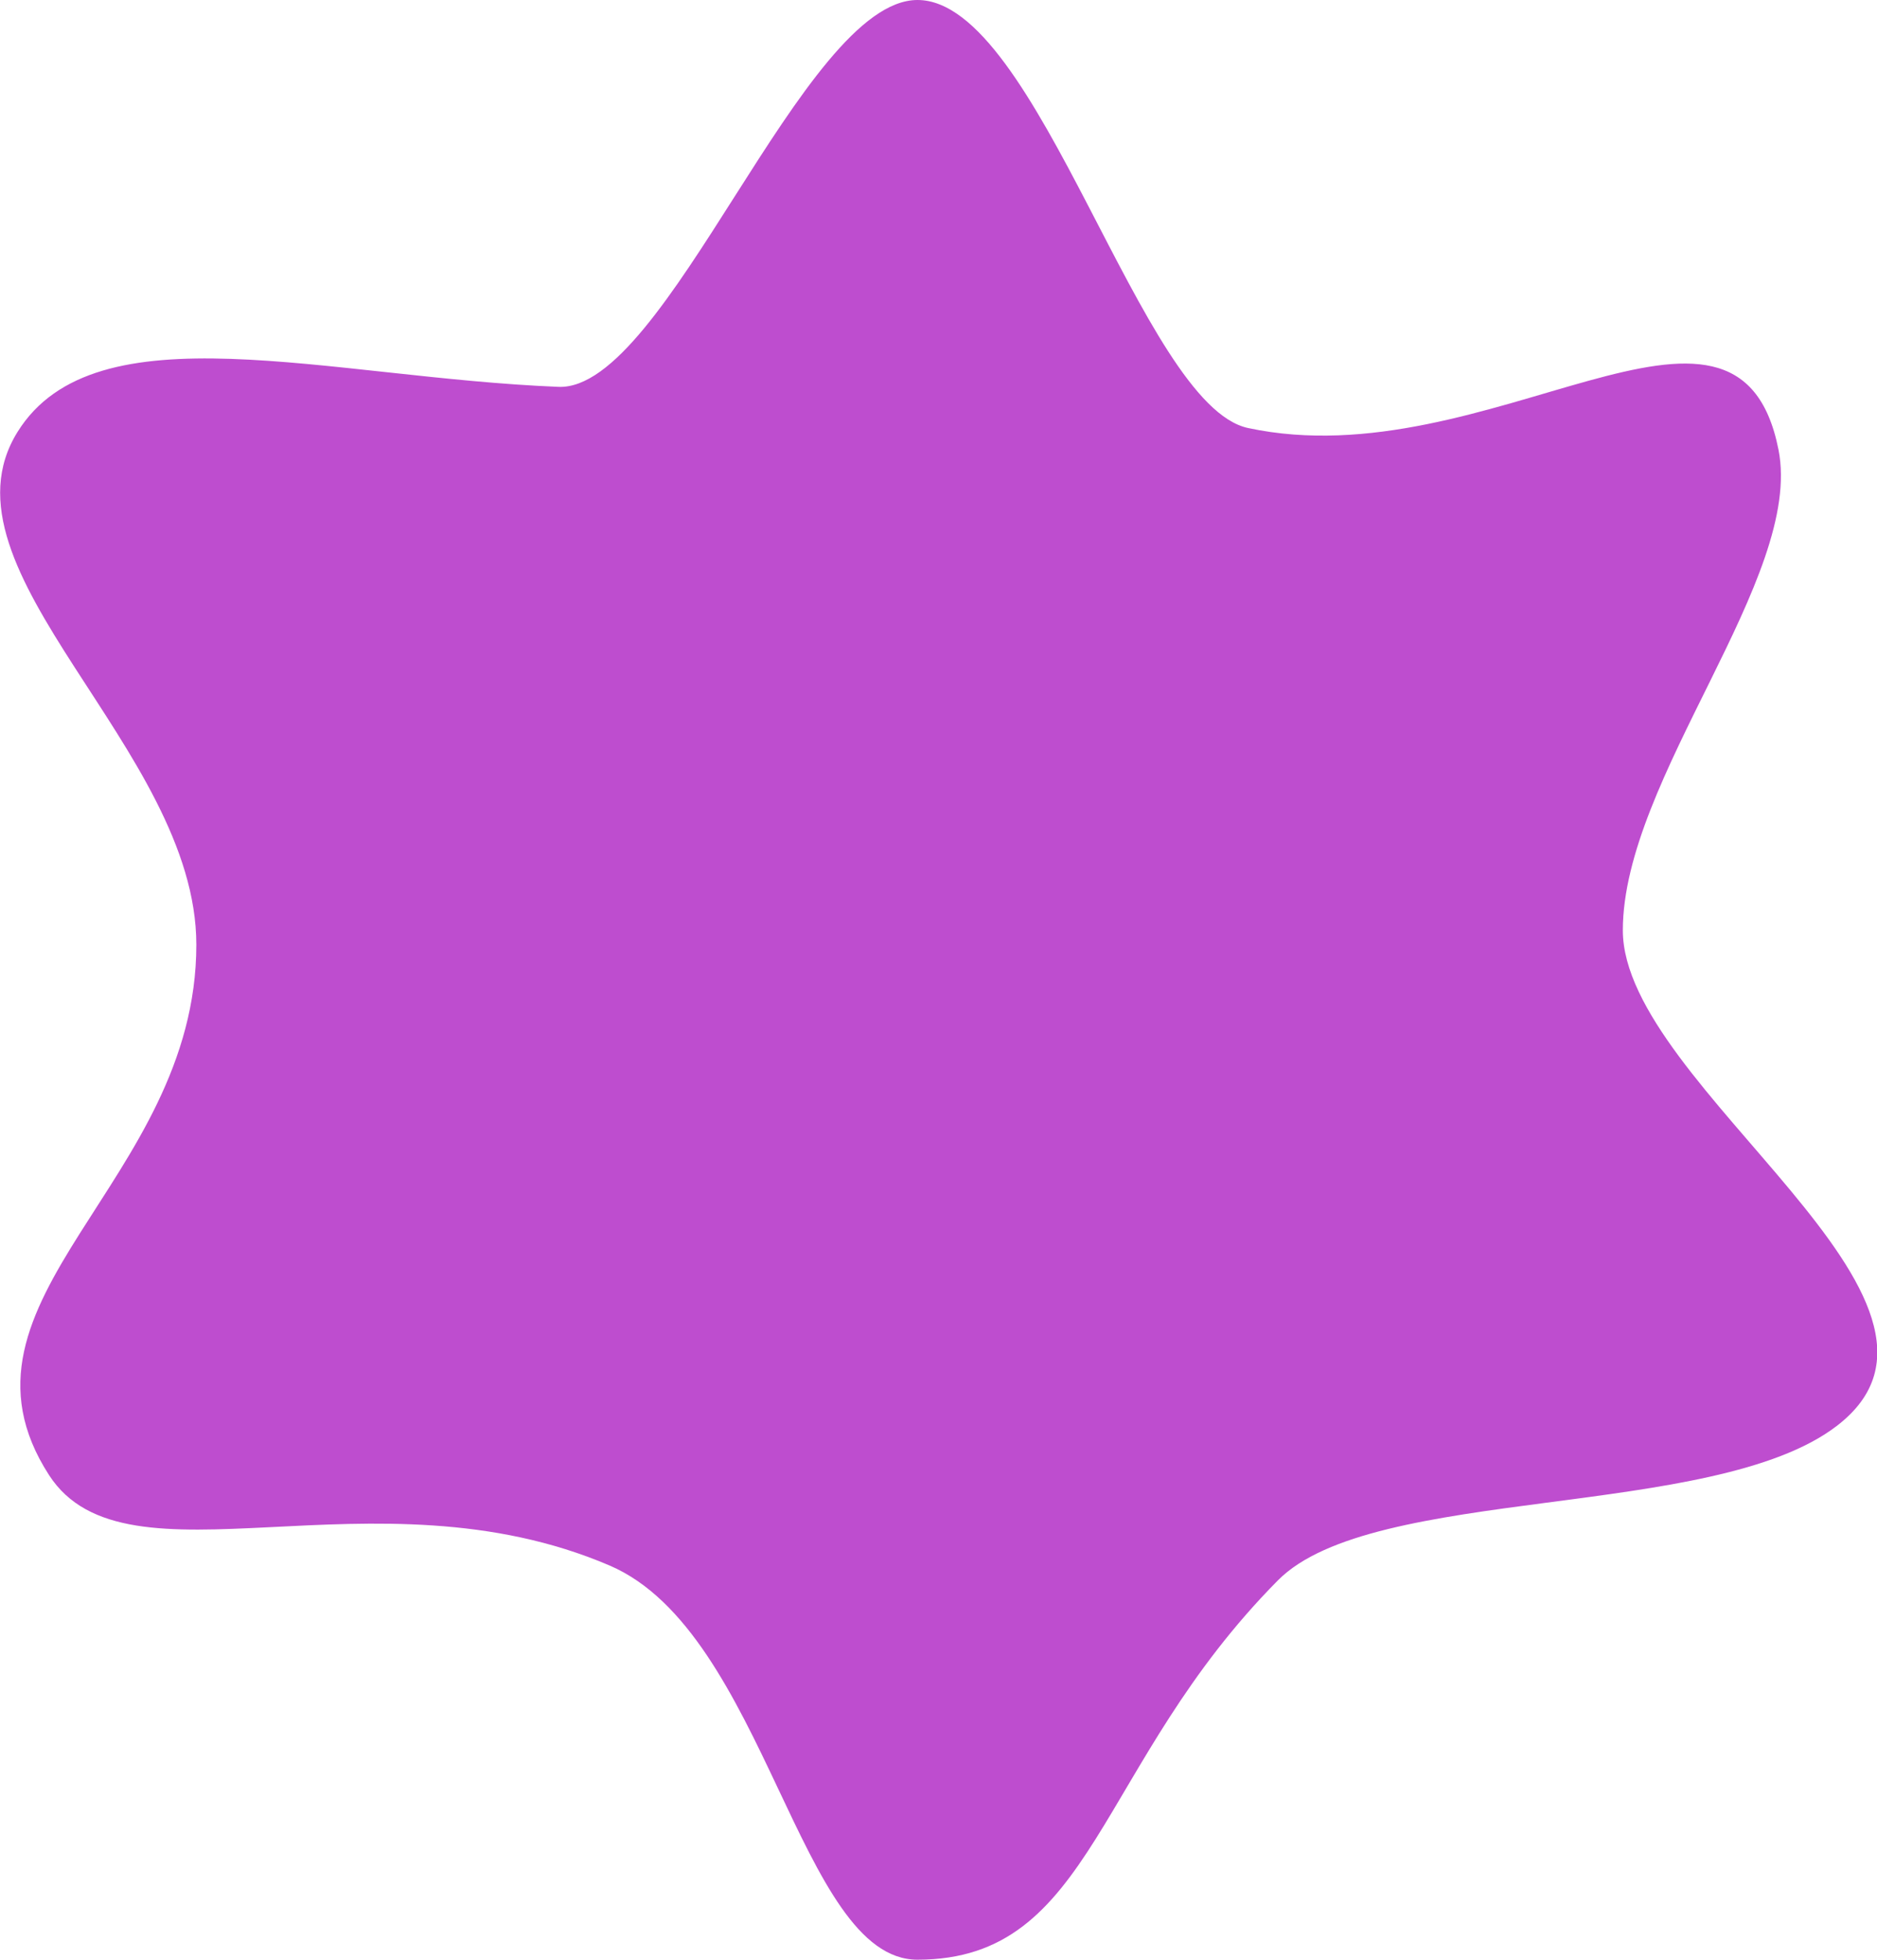 <svg xmlns="http://www.w3.org/2000/svg" xmlns:xlink="http://www.w3.org/1999/xlink" version="1.1" width="7.983" height="8.333" viewBox="0,0,7.983,8.333"><g><g data-paper-data="{&quot;isPaintingLayer&quot;:true}" fill-rule="nonzero" stroke-linecap="butt" stroke-linejoin="miter" stroke-miterlimit="10" stroke-dasharray="" stroke-dashoffset="0" style="mix-blend-mode: normal"><path d="M236.843,179.85c0,-0.834 -1.13,-1.589 -0.76,-2.181c0.332,-0.532 1.319,-0.231 2.3,-0.191c0.461,0.019 1.039,-1.645 1.527,-1.645c0.515,0 0.951,1.723 1.406,1.82c1.026,0.22 2.082,-0.786 2.256,0.092c0.108,0.544 -0.662,1.398 -0.662,2.044c0,0.667 1.6,1.581 0.909,2.108c-0.526,0.402 -1.972,0.248 -2.376,0.656c-0.775,0.782 -0.781,1.613 -1.533,1.613c-0.504,0 -0.645,-1.391 -1.309,-1.676c-1.006,-0.431 -2.055,0.124 -2.384,-0.384c-0.485,-0.749 0.626,-1.244 0.626,-2.256z" stroke-width="0" fill="#be4dcf" stroke="none" transform="matrix(1,0,0,1,-236.008,-175.833)"/></g></g></svg>